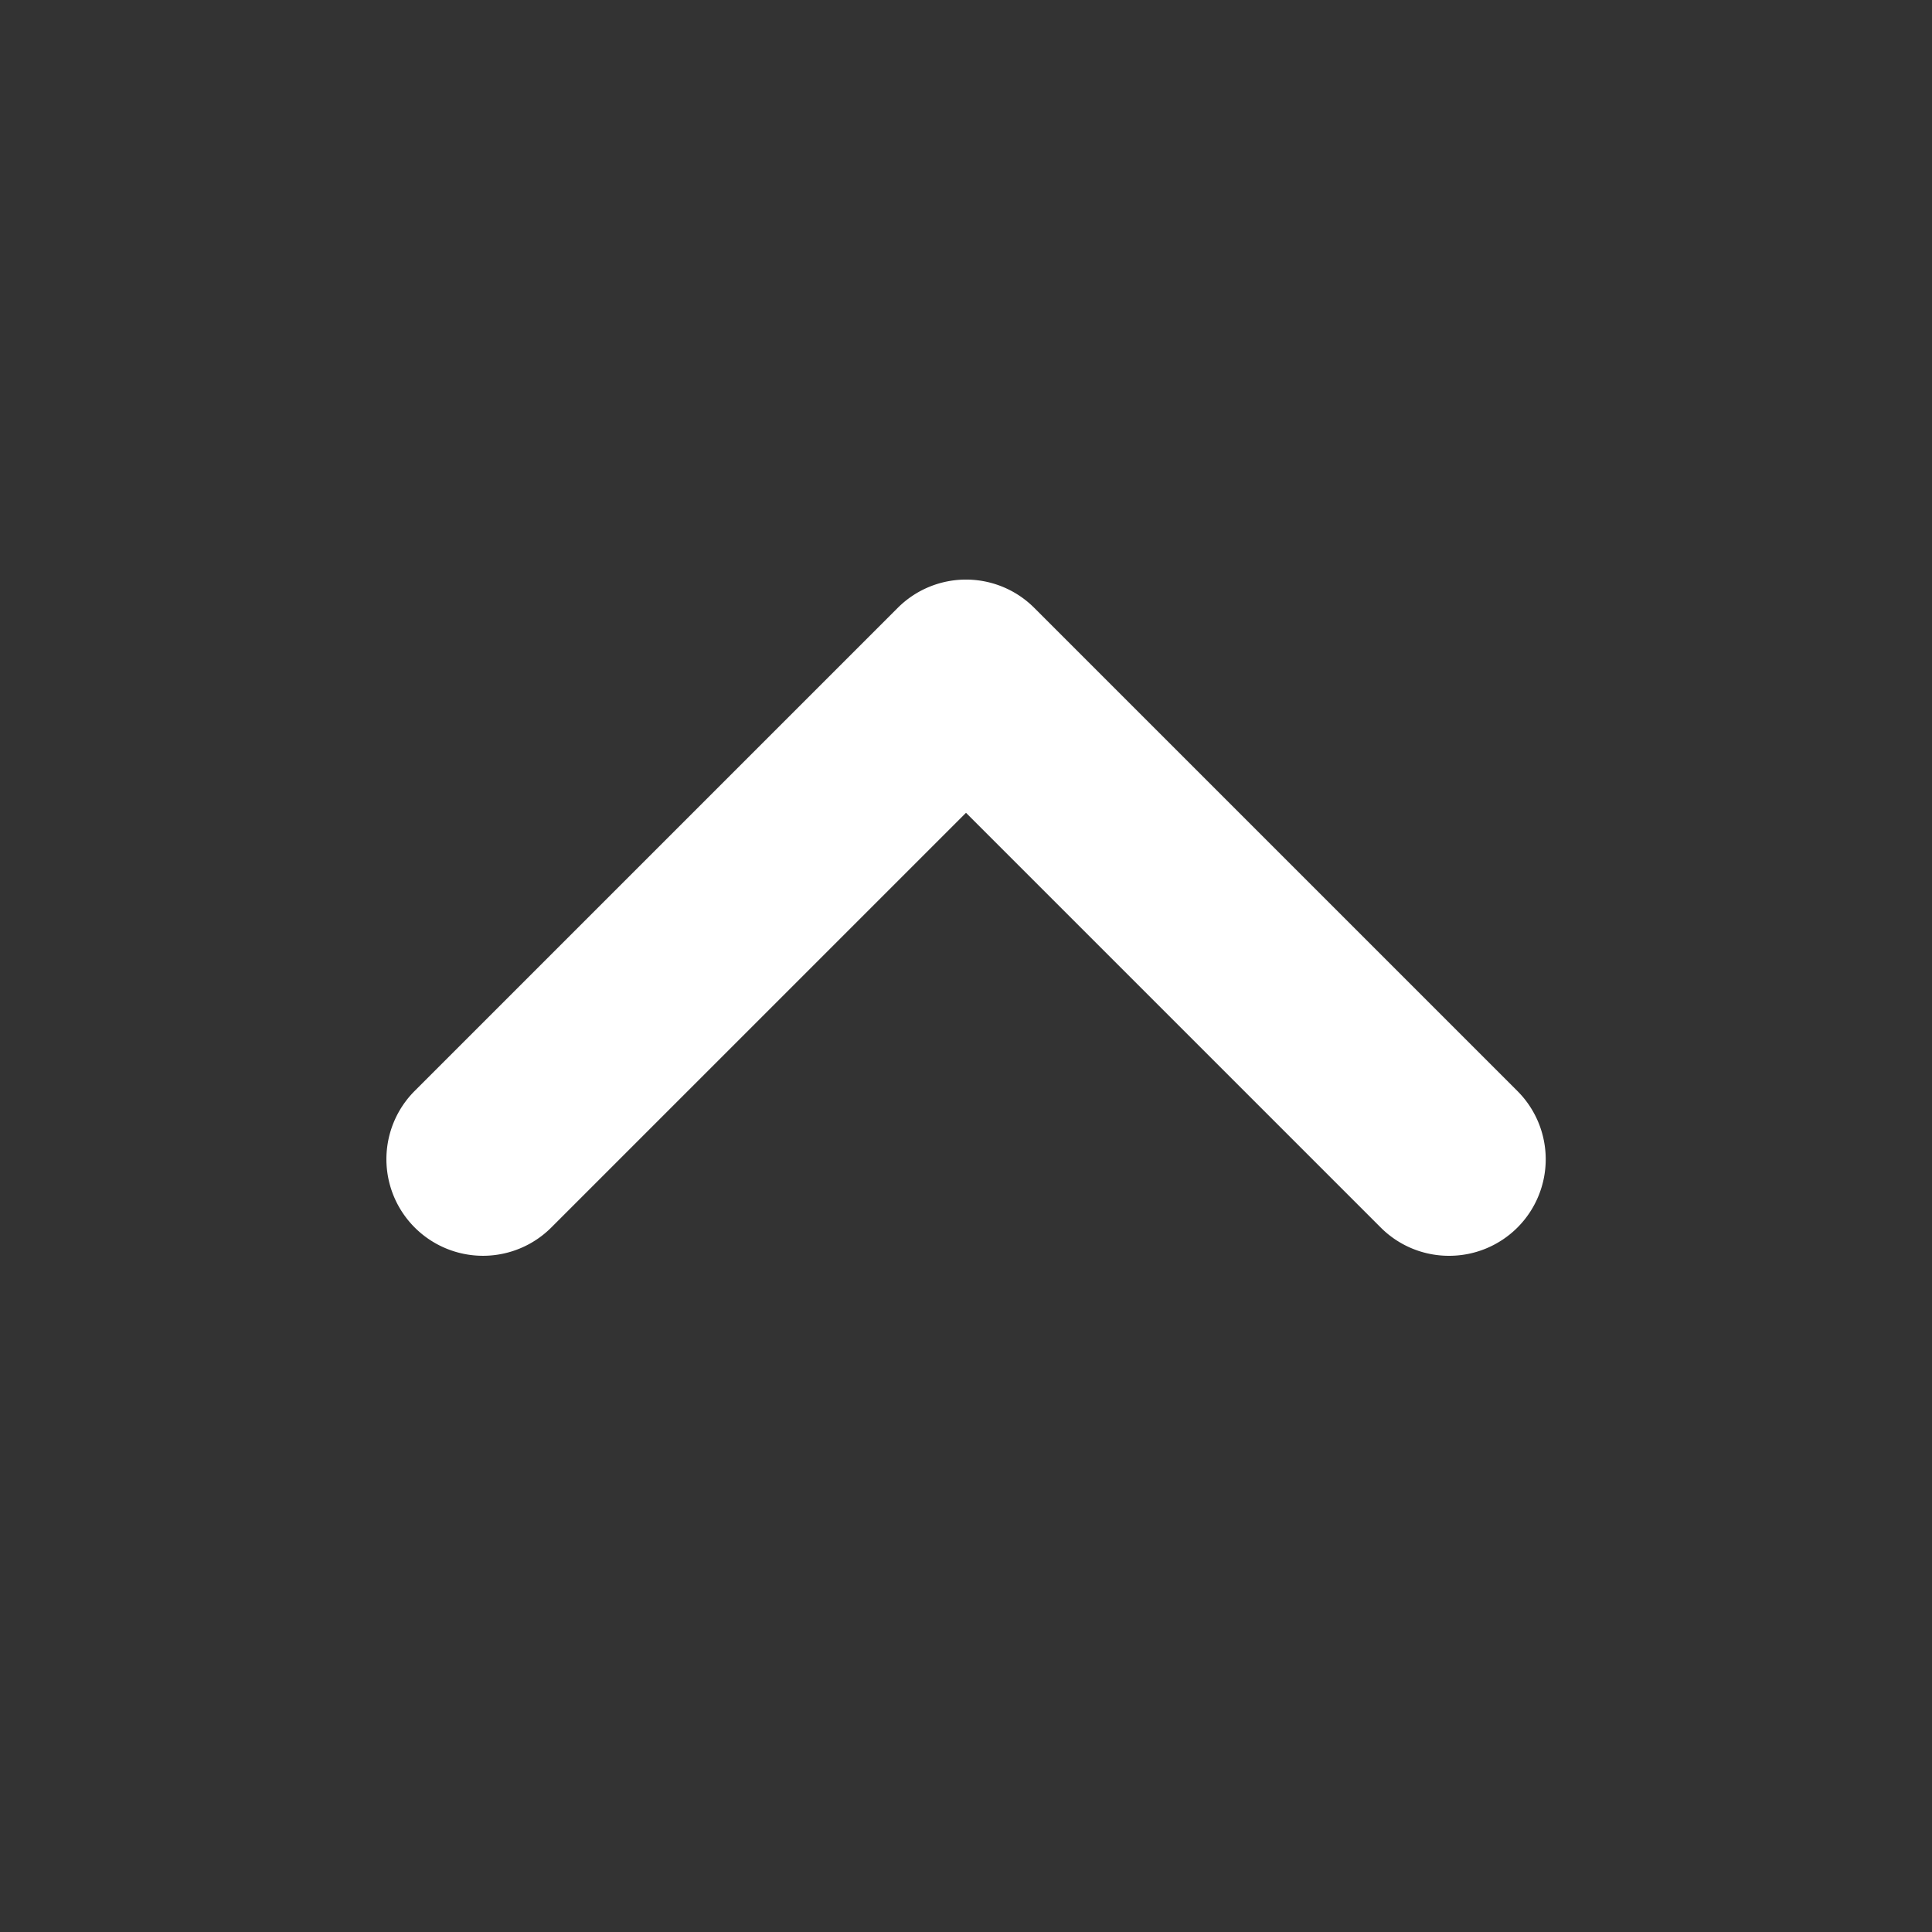 <svg viewBox="0 0 20 20" xmlns="http://www.w3.org/2000/svg"><rect x="0" y="0" width="20" height="20" fill="#333333" stroke="none"/><path d="M15 13a.997.997 0 01-.707-.293L10 8.414l-4.293 4.293a.999.999 0 11-1.414-1.414l5-5a.999.999 0 011.414 0l5 5A.999.999 0 0115 13z" fill="#fff"/></svg>